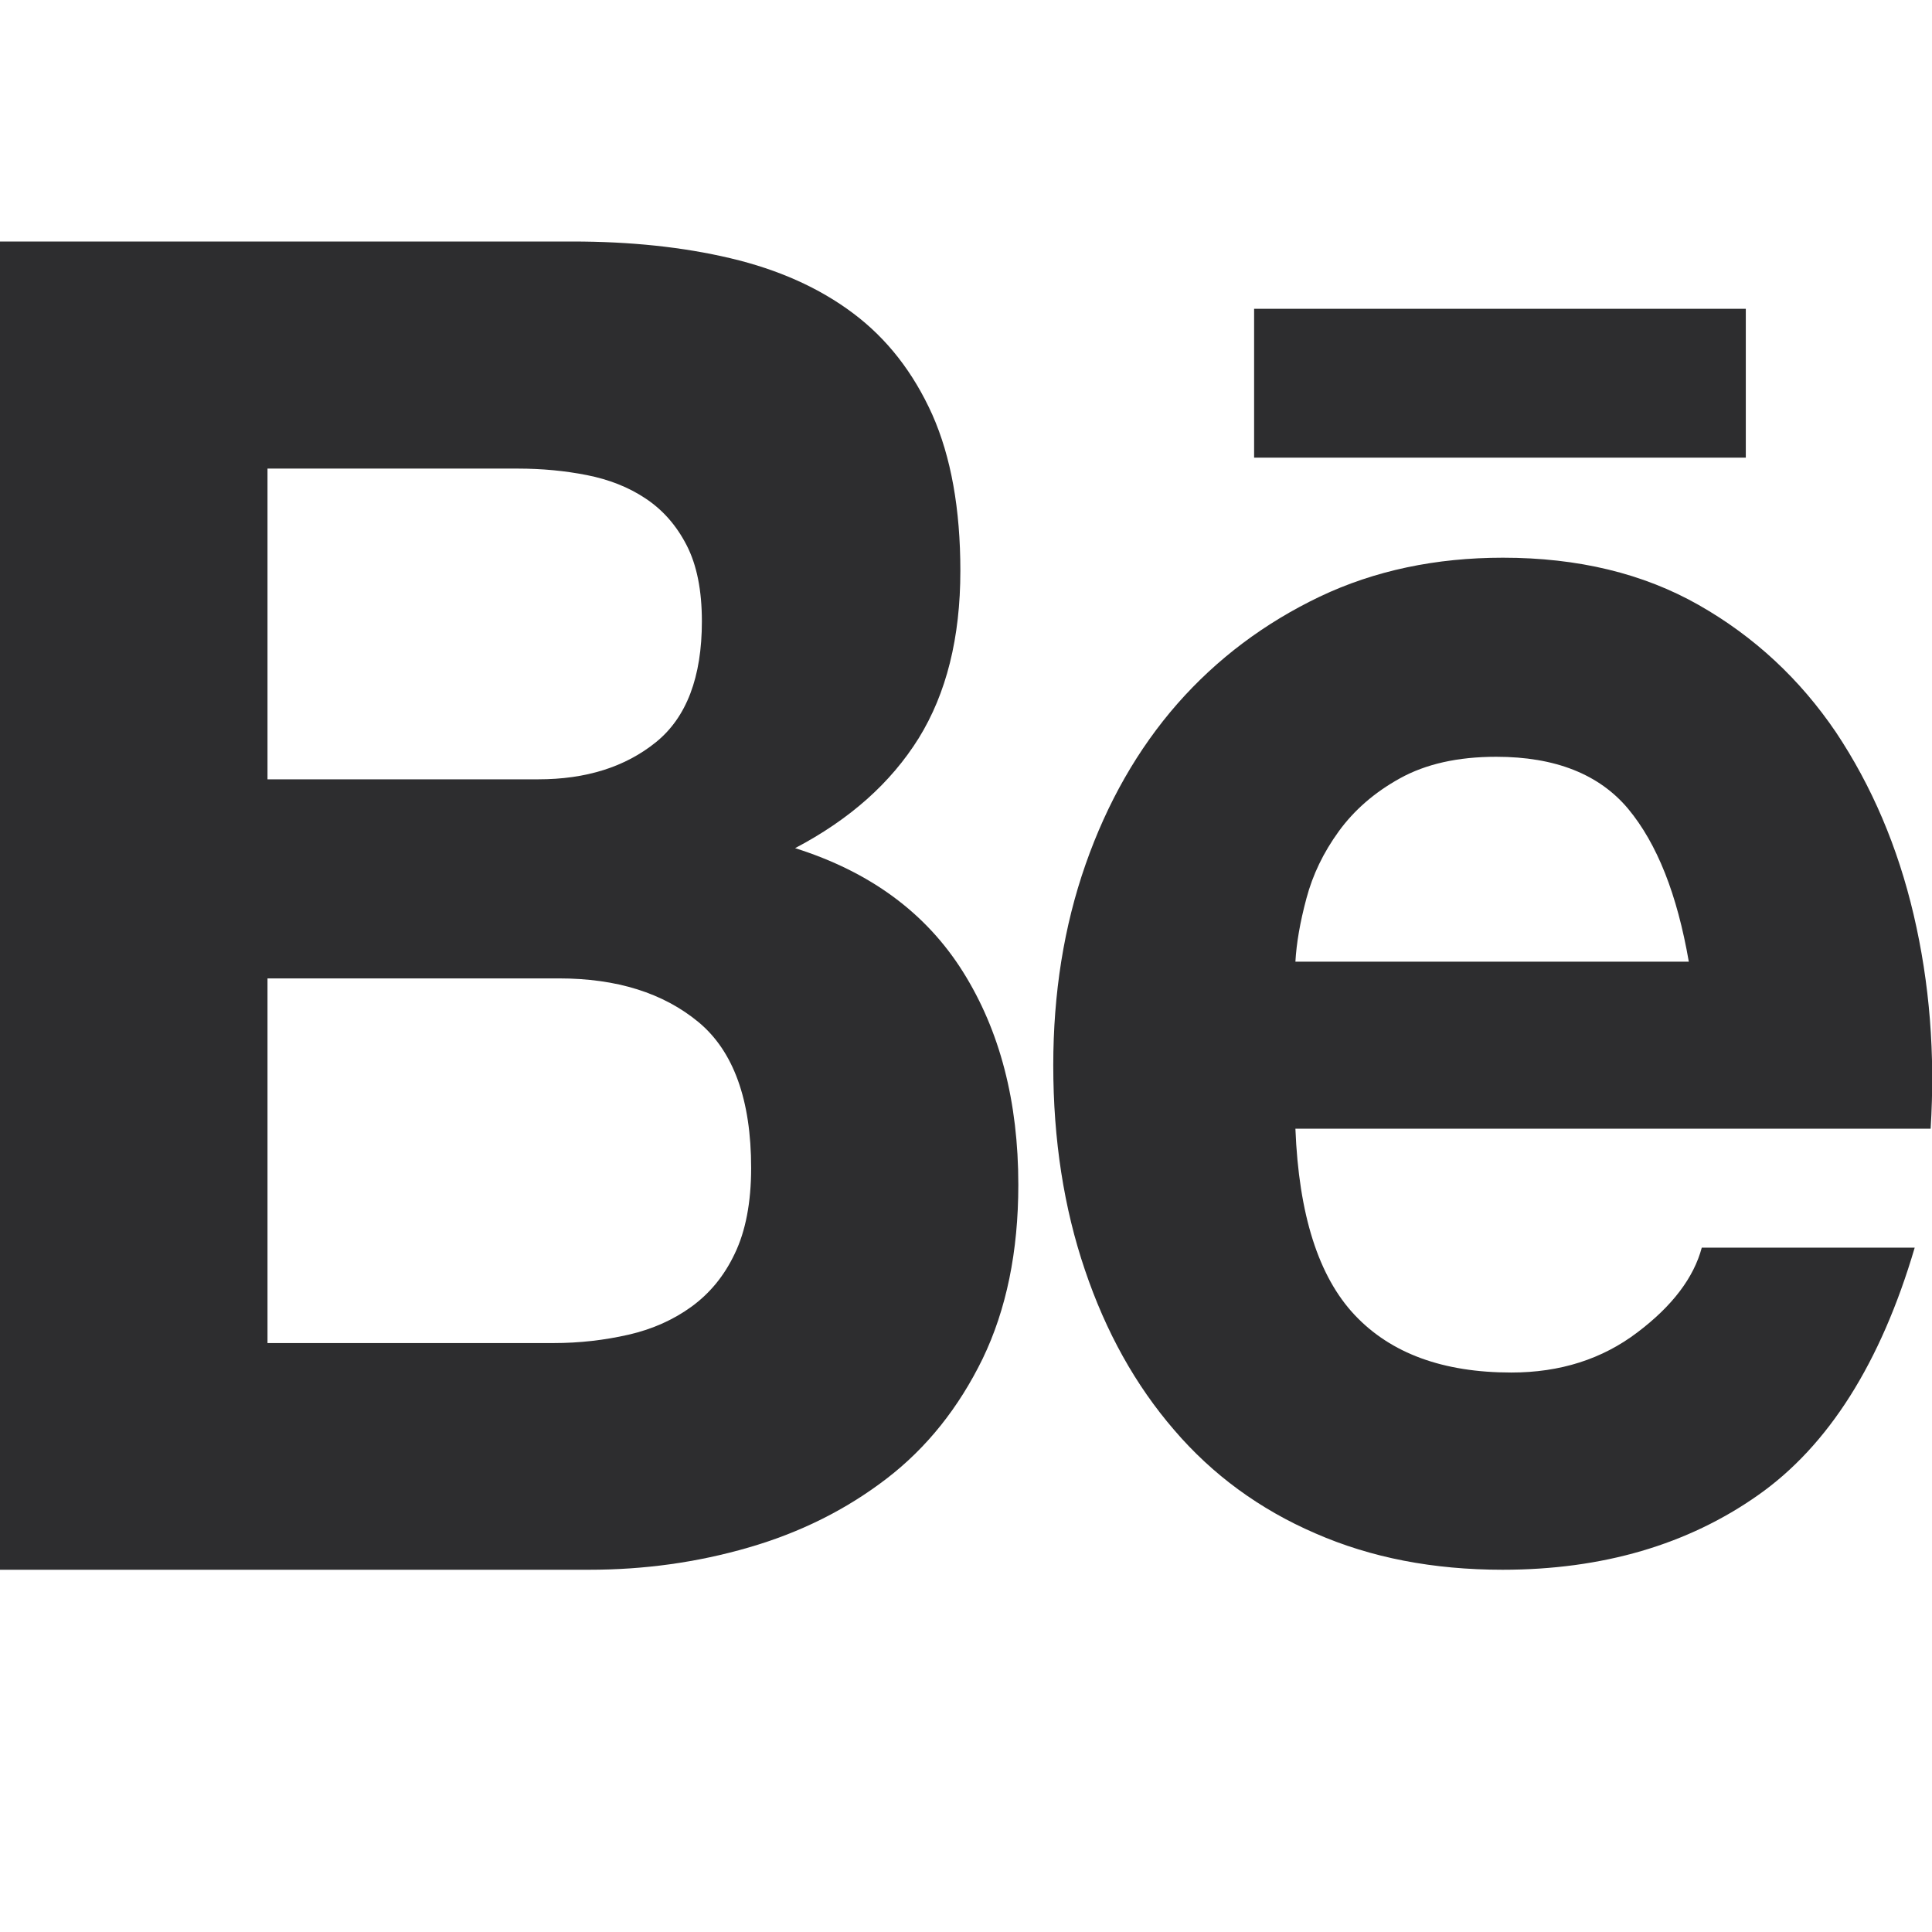 <svg width="24" height="24" viewBox="0 0 24 24" fill="none" xmlns="http://www.w3.org/2000/svg">
<g clip-path="url(#clip0_6_840)">
<path d="M7.109 3C7.829 3 8.483 3.068 9.074 3.208C9.666 3.348 10.175 3.574 10.597 3.891C11.019 4.207 11.346 4.627 11.582 5.152C11.814 5.676 11.93 6.323 11.93 7.091C11.93 7.923 11.756 8.615 11.412 9.171C11.065 9.727 10.556 10.179 9.877 10.536C10.808 10.83 11.503 11.34 11.963 12.073C12.422 12.805 12.65 13.687 12.65 14.717C12.65 15.549 12.501 16.268 12.207 16.878C11.909 17.488 11.512 17.986 11.011 18.37C10.51 18.754 9.939 19.039 9.298 19.224C8.657 19.41 7.999 19.5 7.32 19.5H0V3H7.109ZM6.687 9.681C7.279 9.681 7.767 9.528 8.148 9.22C8.528 8.913 8.719 8.411 8.719 7.719C8.719 7.335 8.657 7.019 8.528 6.77C8.4 6.522 8.23 6.332 8.019 6.192C7.808 6.051 7.564 5.956 7.291 5.902C7.018 5.848 6.732 5.821 6.434 5.821H3.323V9.681H6.687ZM6.877 16.684C7.2 16.684 7.51 16.648 7.808 16.58C8.106 16.512 8.367 16.394 8.59 16.232C8.814 16.069 8.996 15.852 9.128 15.572C9.261 15.296 9.331 14.939 9.331 14.509C9.331 13.664 9.112 13.058 8.677 12.697C8.239 12.335 7.663 12.154 6.943 12.154H3.323V16.684H6.877Z" fill="#2D2D2F"/>
<path d="M16.829 16.336C17.28 16.815 17.93 17.05 18.774 17.05C19.382 17.05 19.903 16.883 20.338 16.553C20.776 16.223 21.041 15.87 21.14 15.499H23.785C23.363 16.932 22.713 17.959 21.84 18.573C20.967 19.188 19.907 19.5 18.666 19.5C17.805 19.5 17.032 19.351 16.34 19.048C15.649 18.75 15.062 18.32 14.586 17.764C14.106 17.208 13.738 16.548 13.477 15.775C13.216 15.007 13.084 14.157 13.084 13.235C13.084 12.34 13.216 11.508 13.485 10.739C13.754 9.971 14.135 9.302 14.627 8.741C15.12 8.181 15.712 7.738 16.394 7.412C17.077 7.087 17.838 6.928 18.67 6.928C19.601 6.928 20.412 7.123 21.103 7.516C21.794 7.909 22.361 8.438 22.808 9.098C23.251 9.763 23.574 10.518 23.772 11.363C23.971 12.213 24.041 13.095 23.983 14.021H16.092C16.134 15.088 16.378 15.857 16.829 16.336ZM20.226 10.048C19.866 9.618 19.32 9.401 18.587 9.401C18.107 9.401 17.71 9.492 17.392 9.668C17.073 9.844 16.82 10.066 16.63 10.328C16.44 10.59 16.307 10.866 16.229 11.16C16.15 11.454 16.105 11.716 16.092 11.946H20.979C20.834 11.11 20.586 10.482 20.226 10.048Z" fill="#2D2D2F"/>
<path d="M21.687 3.836H15.579V5.685H21.687V3.836Z" fill="#2D2D2F"/>
</g>
<defs>
<clipPath id="clip0_6_840">
<rect width="24" height="24" fill="white"/>
</clipPath>
</defs>
</svg>
